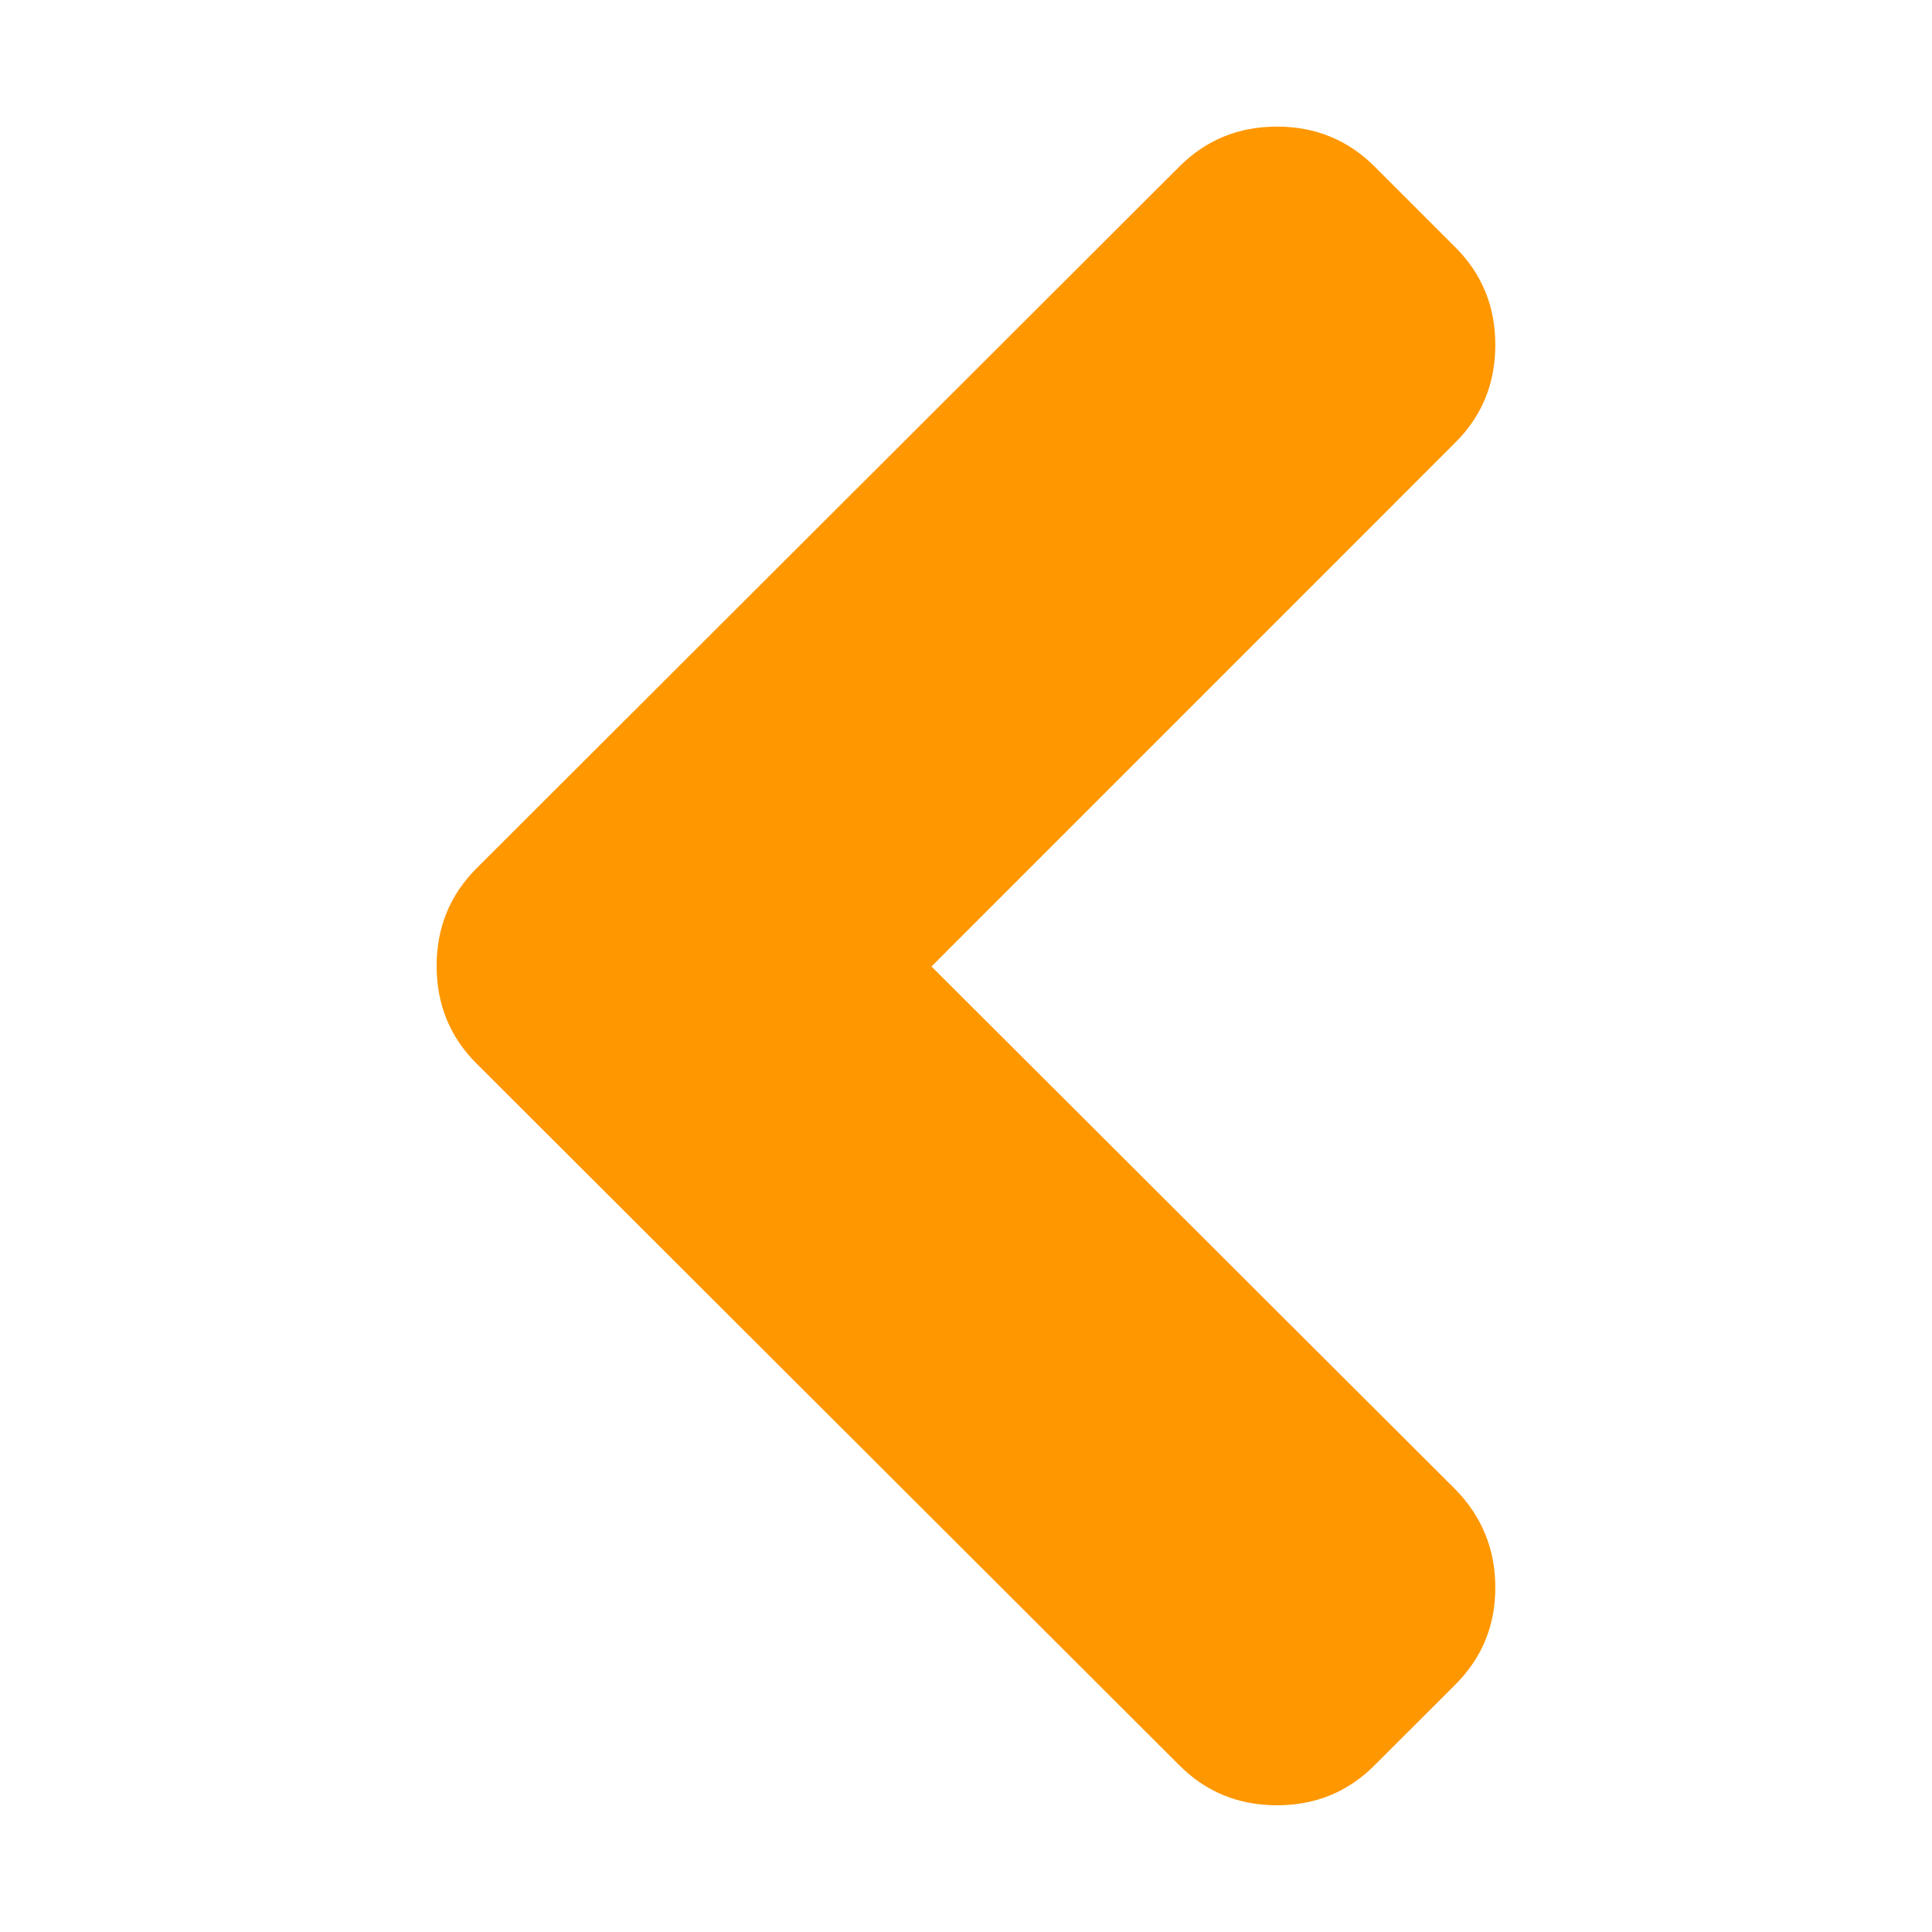 <?xml version="1.0" encoding="utf-8"?>
<!-- Generator: Adobe Illustrator 16.0.4, SVG Export Plug-In . SVG Version: 6.00 Build 0)  -->
<!DOCTYPE svg PUBLIC "-//W3C//DTD SVG 1.1//EN" "http://www.w3.org/Graphics/SVG/1.1/DTD/svg11.dtd">
<svg version="1.1"
	 id="svg3013" sodipodi:docname="chevron_left_font_awesome.svg" inkscape:version="0.48.3.1 r9886" xmlns:dc="http://purl.org/dc/elements/1.1/" xmlns:cc="http://creativecommons.org/ns#" xmlns:rdf="http://www.w3.org/1999/02/22-rdf-syntax-ns#" xmlns:svg="http://www.w3.org/2000/svg" xmlns:sodipodi="http://sodipodi.sourceforge.net/DTD/sodipodi-0.dtd" xmlns:inkscape="http://www.inkscape.org/namespaces/inkscape"
	 xmlns="http://www.w3.org/2000/svg" xmlns:xlink="http://www.w3.org/1999/xlink" x="0px" y="0px" width="32px" height="32px"
	 viewBox="0 0 32 32" enable-background="new 0 0 32 32" xml:space="preserve">
<sodipodi:namedview  inkscape:current-layer="svg3013" inkscape:window-maximized="0" inkscape:window-y="25" inkscape:window-x="0" inkscape:window-height="480" inkscape:window-width="640" inkscape:pageopacity="0" inkscape:pageshadow="2" inkscape:cy="896" inkscape:cx="896" inkscape:zoom="0.13169643" showgrid="false" guidetolerance="10" gridtolerance="10" objecttolerance="10" bordercolor="#666666" pagecolor="#ffffff" borderopacity="1" id="namedview3019">
	</sodipodi:namedview>
<g id="g3015" transform="matrix(1,0,0,-1,387.254,1338.576)">
	<path id="path3017" inkscape:connector-curvature="0" fill="#FF9700" d="M-367.719,1309.336l-11.643,11.625
		c-0.44,0.439-0.66,0.979-0.66,1.616c0,0.637,0.22,1.175,0.66,1.616l11.643,11.625c0.44,0.44,0.979,0.661,1.616,0.661
		s1.176-0.221,1.616-0.661l1.339-1.339c0.441-0.44,0.661-0.979,0.661-1.616s-0.22-1.176-0.661-1.616l-8.678-8.679l8.678-8.661
		c0.441-0.451,0.661-0.994,0.661-1.625s-0.22-1.166-0.661-1.607l-1.339-1.338c-0.44-0.441-0.979-0.662-1.616-0.662
		S-367.279,1308.895-367.719,1309.336z"/>
</g>
</svg>
